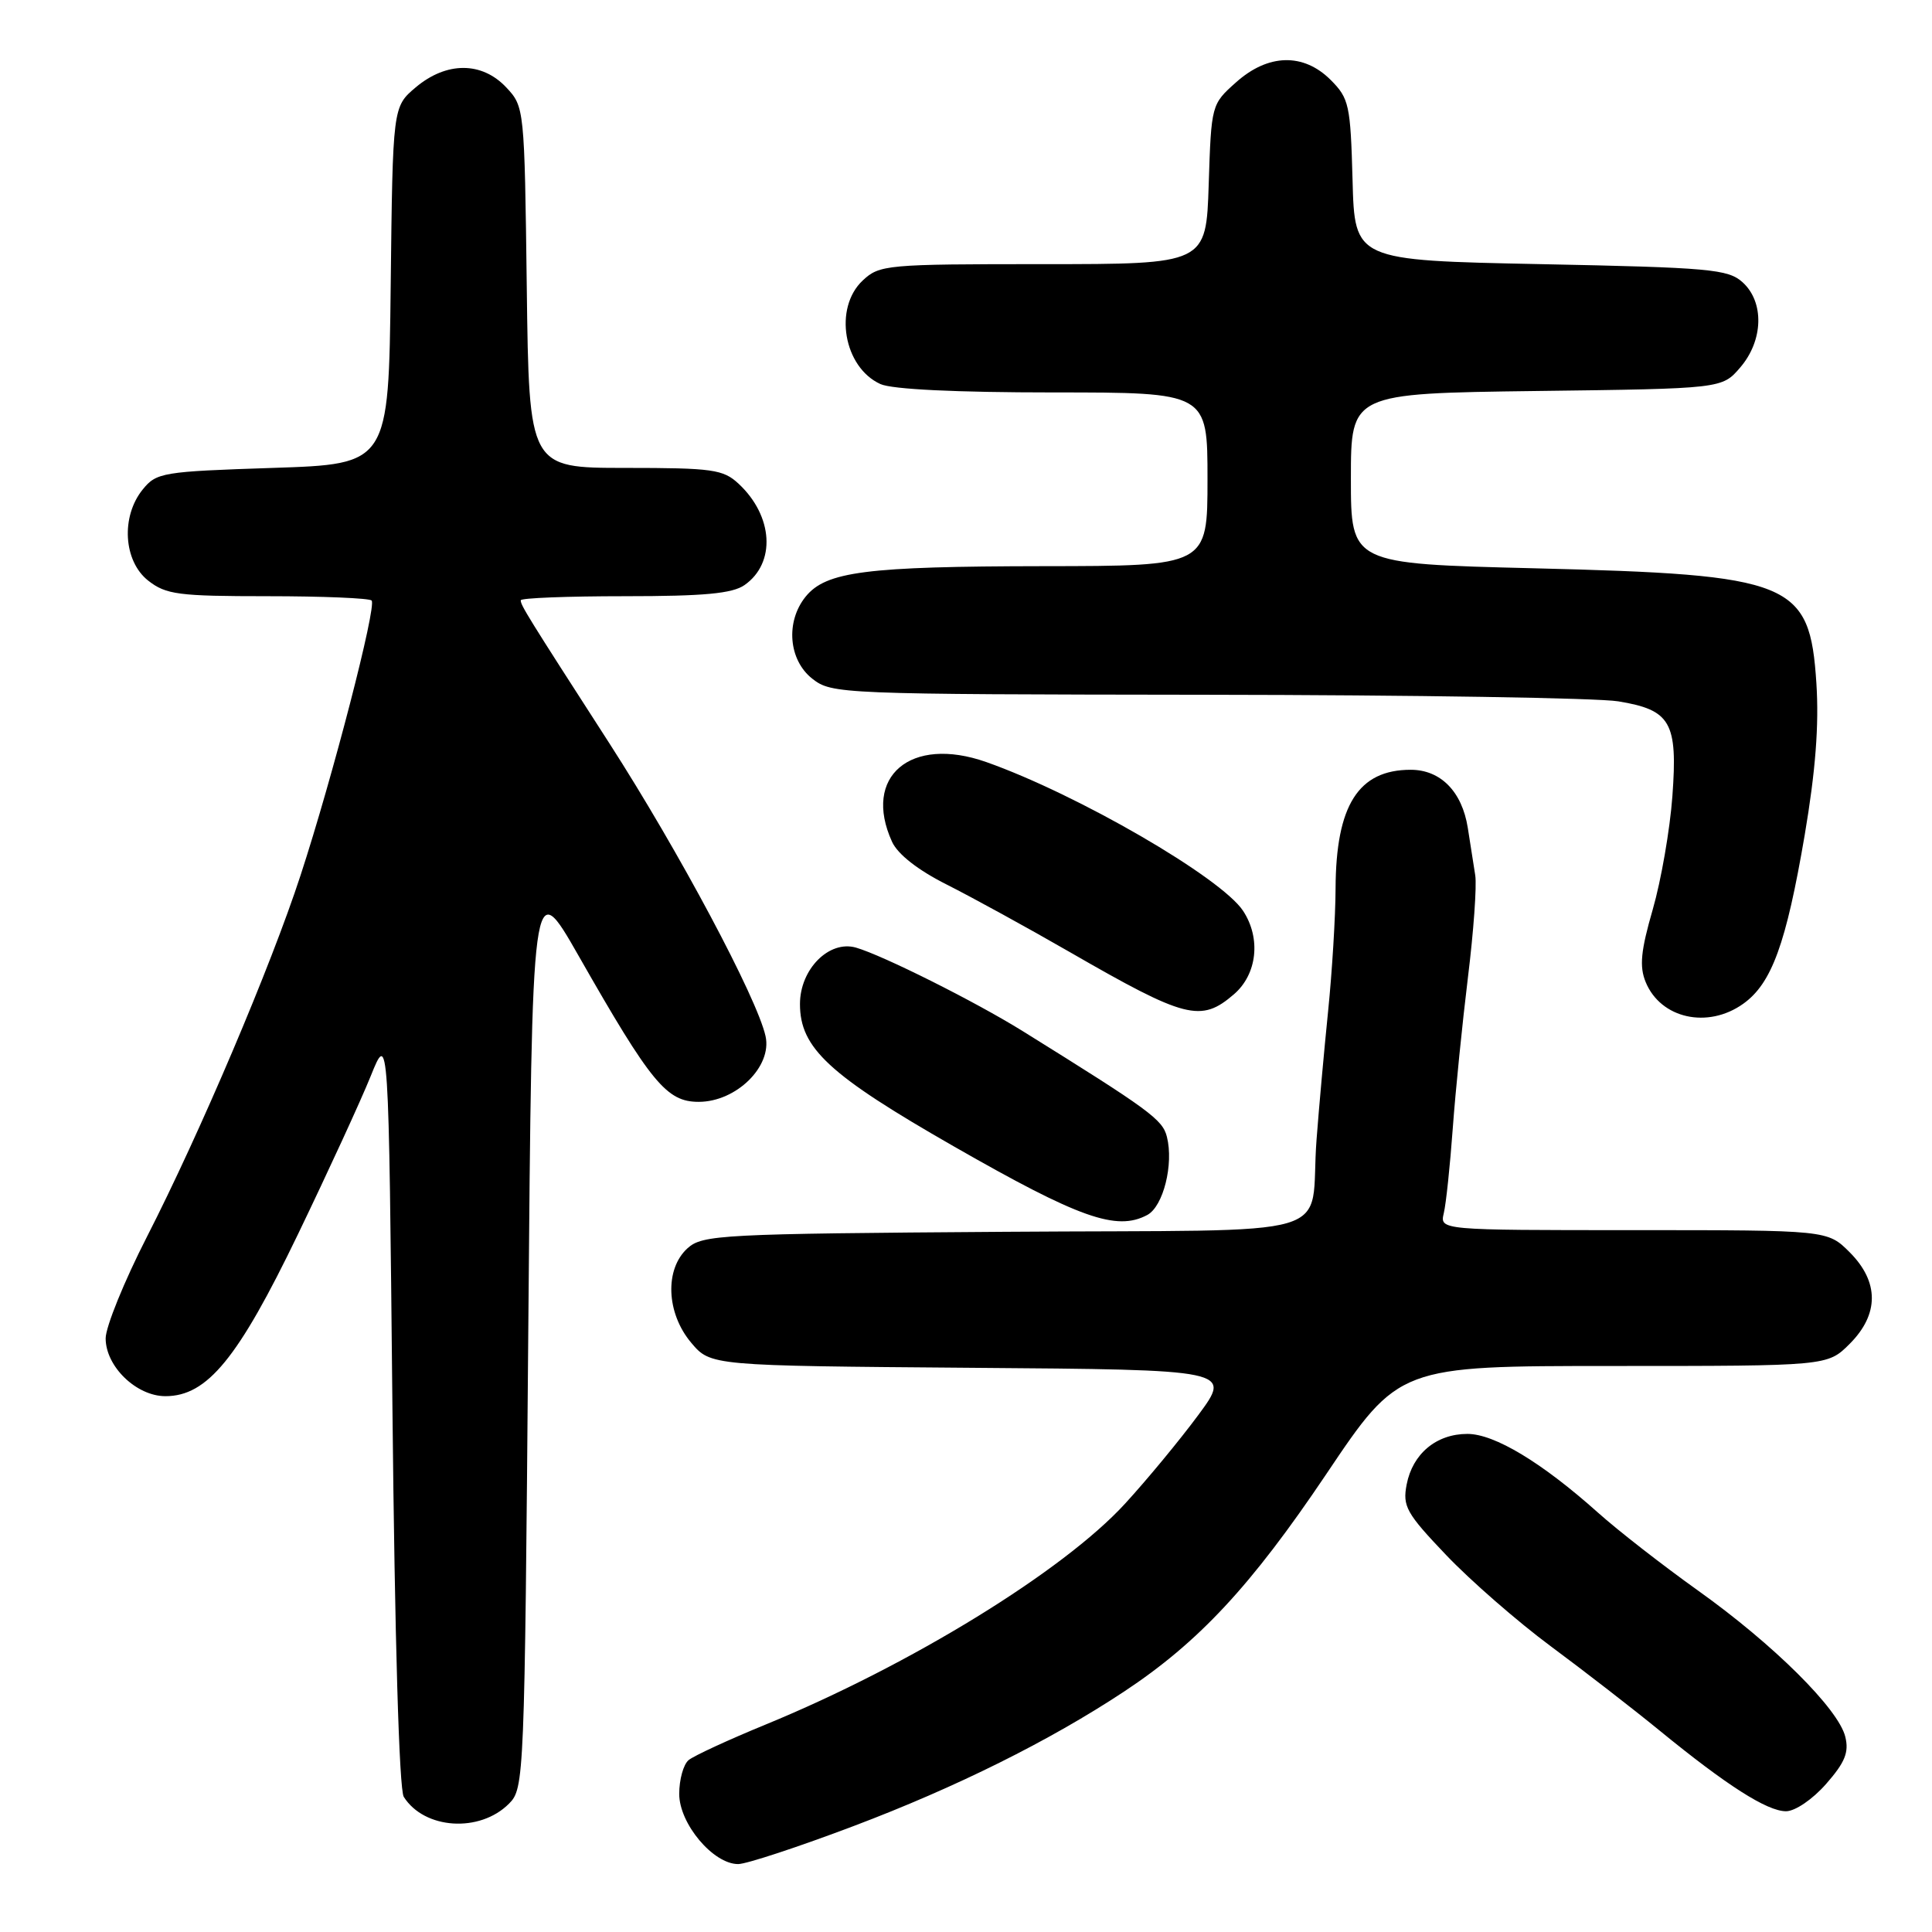 <?xml version="1.0" encoding="UTF-8" standalone="no"?>
<!DOCTYPE svg PUBLIC "-//W3C//DTD SVG 1.1//EN" "http://www.w3.org/Graphics/SVG/1.1/DTD/svg11.dtd" >
<svg xmlns="http://www.w3.org/2000/svg" xmlns:xlink="http://www.w3.org/1999/xlink" version="1.1" viewBox="0 0 256 256">
 <g >
 <path fill="currentColor"
d=" M 113.14 241.95 C 126.68 236.83 139.07 230.67 148.92 224.16 C 158.84 217.60 165.77 210.15 175.71 195.37 C 185.36 181.00 185.36 181.00 213.76 181.00 C 242.15 181.00 242.15 181.00 245.08 178.08 C 249.01 174.15 249.01 169.85 245.08 165.92 C 242.15 163.00 242.15 163.00 216.47 163.00 C 190.78 163.00 190.78 163.00 191.31 160.75 C 191.61 159.51 192.14 154.45 192.50 149.50 C 192.86 144.55 193.77 135.55 194.51 129.50 C 195.26 123.45 195.69 117.38 195.48 116.00 C 195.27 114.62 194.82 111.79 194.49 109.69 C 193.73 104.89 190.89 102.00 186.93 102.00 C 179.99 102.00 177.02 106.70 176.97 117.72 C 176.96 121.45 176.51 128.78 175.98 134.00 C 175.45 139.22 174.76 146.88 174.45 151.00 C 173.41 164.52 178.93 162.89 133.09 163.22 C 95.50 163.48 93.09 163.61 91.10 165.40 C 88.05 168.17 88.28 173.99 91.58 177.91 C 94.16 180.97 94.16 180.97 128.68 181.24 C 163.21 181.50 163.21 181.50 158.78 187.50 C 156.34 190.80 151.97 196.09 149.06 199.26 C 140.87 208.19 120.67 220.61 101.50 228.49 C 96.55 230.52 91.94 232.65 91.25 233.22 C 90.56 233.78 90.00 235.80 90.00 237.70 C 90.00 241.65 94.50 247.00 97.81 247.00 C 98.90 247.00 105.79 244.73 113.14 241.95 Z  M 67.44 239.00 C 69.46 236.98 69.51 235.86 70.00 176.39 C 70.50 115.84 70.50 115.84 76.68 126.67 C 86.29 143.53 88.33 146.00 92.58 146.00 C 97.56 146.00 102.33 141.31 101.44 137.30 C 100.32 132.24 89.93 112.76 80.75 98.50 C 69.78 81.48 69.00 80.21 69.00 79.54 C 69.00 79.24 75.20 79.00 82.78 79.00 C 93.31 79.00 97.05 78.65 98.66 77.52 C 102.83 74.60 102.47 68.38 97.87 64.10 C 95.83 62.20 94.44 62.00 82.86 62.00 C 70.10 62.00 70.10 62.00 69.80 38.08 C 69.50 14.33 69.48 14.14 67.08 11.58 C 63.85 8.15 59.17 8.14 55.09 11.57 C 52.04 14.15 52.04 14.15 51.77 37.82 C 51.50 61.50 51.50 61.50 36.16 62.00 C 21.54 62.48 20.73 62.61 18.91 64.86 C 16.00 68.45 16.36 74.35 19.63 76.93 C 22.00 78.79 23.63 79.00 35.47 79.00 C 42.73 79.00 48.93 79.26 49.24 79.57 C 49.95 80.28 44.06 103.04 39.82 116.00 C 35.89 128.05 26.50 150.13 19.45 163.92 C 16.45 169.79 14.00 175.83 14.00 177.34 C 14.00 181.06 18.07 185.00 21.92 185.00 C 27.46 185.00 31.54 180.02 39.48 163.55 C 43.47 155.27 47.81 145.84 49.12 142.59 C 51.50 136.68 51.50 136.68 52.00 186.59 C 52.31 217.23 52.89 237.11 53.50 238.09 C 56.22 242.40 63.56 242.89 67.44 239.00 Z  M 241.97 236.38 C 244.47 233.53 245.02 232.19 244.51 230.13 C 243.61 226.44 235.01 217.90 225.00 210.76 C 220.32 207.42 214.36 202.78 211.74 200.43 C 204.31 193.79 198.03 190.00 194.44 190.00 C 190.33 190.00 187.18 192.62 186.39 196.70 C 185.83 199.59 186.34 200.51 191.63 206.06 C 194.86 209.45 201.10 214.89 205.50 218.15 C 209.90 221.41 216.37 226.42 219.88 229.29 C 228.81 236.59 234.14 239.99 236.65 240.00 C 237.86 240.00 240.17 238.43 241.97 236.38 Z  M 152.02 160.99 C 154.14 159.86 155.54 154.27 154.62 150.63 C 154.05 148.34 152.35 147.10 135.50 136.62 C 129.19 132.70 116.96 126.58 113.41 125.56 C 109.85 124.55 106.00 128.43 106.00 133.04 C 106.00 138.88 109.84 142.43 126.40 151.91 C 143.02 161.42 147.95 163.17 152.02 160.99 Z  M 230.98 133.01 C 234.76 130.32 236.67 125.06 239.13 110.66 C 240.57 102.15 241.04 96.10 240.68 90.52 C 239.80 77.07 237.53 76.15 203.25 75.30 C 179.00 74.70 179.00 74.70 179.00 63.41 C 179.00 52.13 179.00 52.13 203.59 51.81 C 228.18 51.50 228.18 51.50 230.59 48.69 C 233.66 45.12 233.80 40.03 230.90 37.40 C 228.98 35.67 226.57 35.45 204.15 35.00 C 179.50 34.50 179.50 34.50 179.22 23.85 C 178.95 13.90 178.76 13.04 176.33 10.60 C 172.72 6.99 168.03 7.10 163.77 10.92 C 160.52 13.81 160.50 13.90 160.16 24.42 C 159.82 35.00 159.82 35.00 138.22 35.00 C 117.43 35.00 116.54 35.08 114.31 37.17 C 110.43 40.82 111.78 48.67 116.66 50.89 C 118.19 51.59 126.69 52.00 139.55 52.00 C 160.00 52.00 160.00 52.00 160.00 63.50 C 160.00 75.00 160.00 75.00 138.25 75.02 C 114.74 75.05 109.45 75.73 106.75 79.06 C 104.07 82.37 104.48 87.45 107.63 89.93 C 110.22 91.96 111.25 92.00 159.88 92.06 C 187.17 92.09 211.71 92.48 214.42 92.93 C 221.39 94.07 222.32 95.70 221.60 105.50 C 221.28 109.90 220.11 116.65 219.00 120.50 C 217.41 126.00 217.21 128.06 218.06 130.13 C 220.05 134.97 226.28 136.36 230.98 133.01 Z  M 163.50 131.75 C 166.58 129.10 167.11 124.34 164.72 120.70 C 161.82 116.28 142.75 105.23 130.67 100.97 C 120.66 97.45 114.25 102.88 118.20 111.54 C 118.96 113.20 121.63 115.29 125.45 117.21 C 128.78 118.89 136.12 122.91 141.76 126.16 C 157.11 135.00 159.12 135.52 163.50 131.75 Z "/>
</g>
</svg>